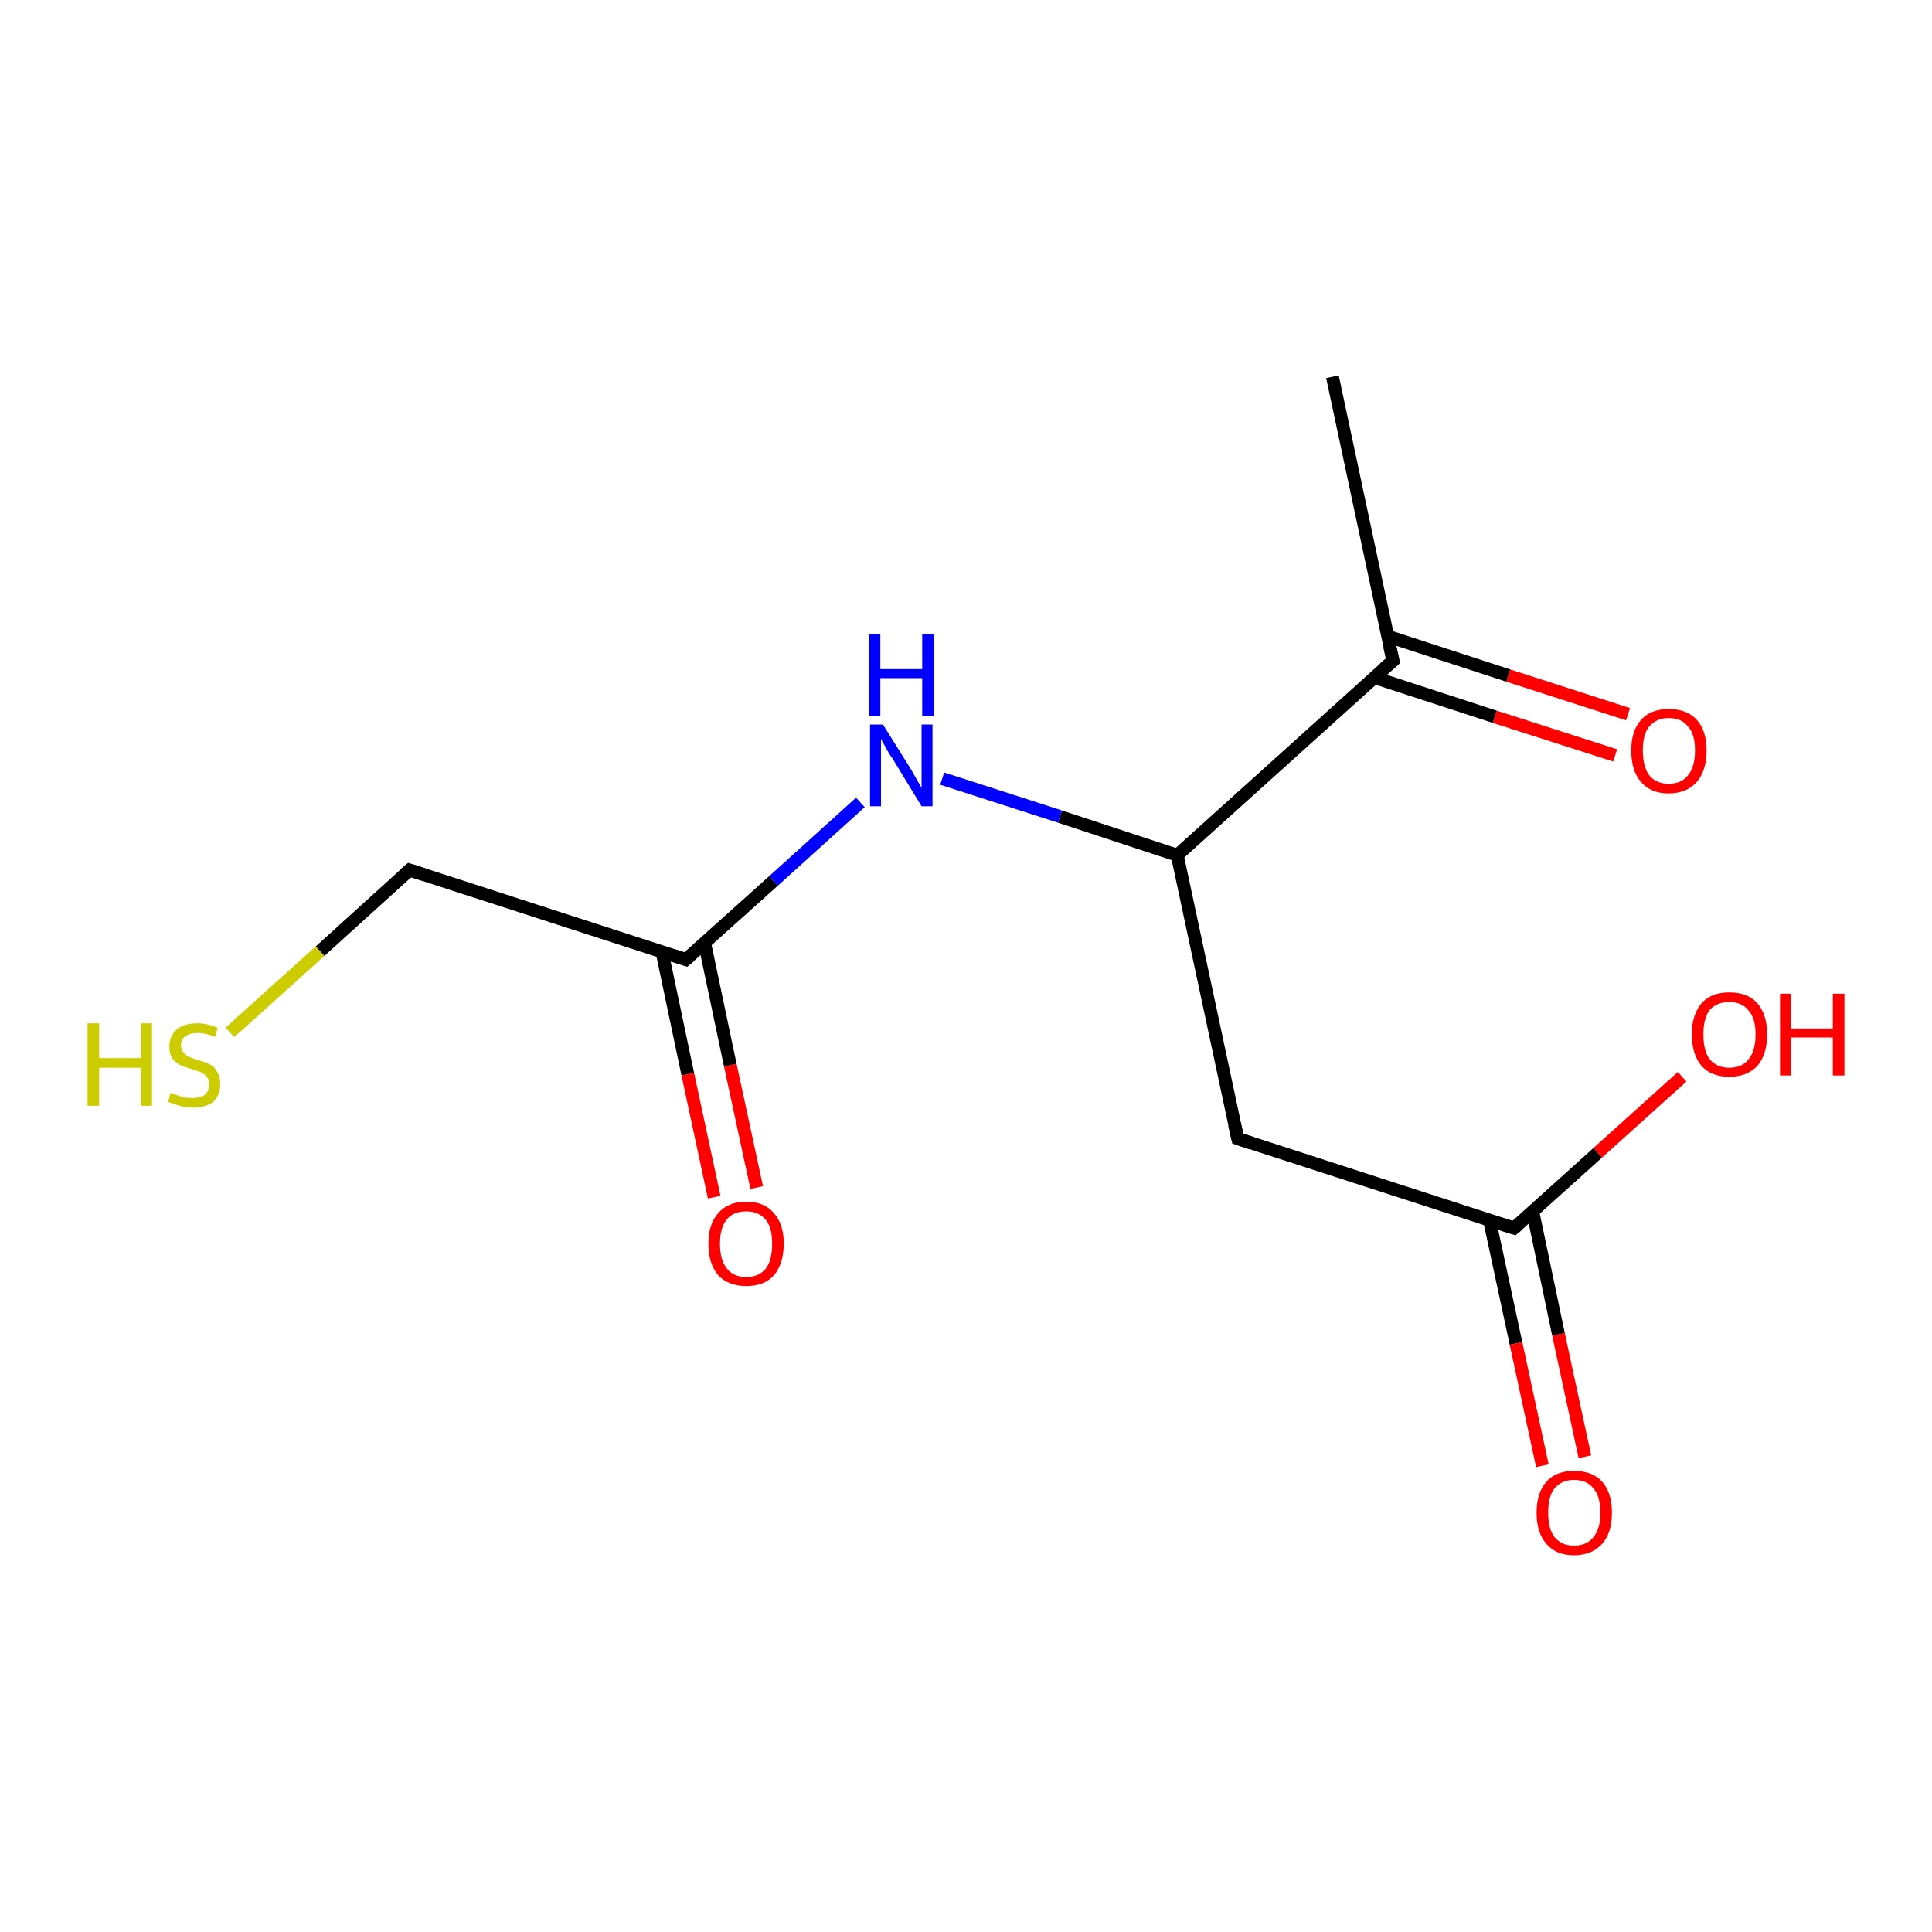 <?xml version='1.0' encoding='iso-8859-1'?>
<svg version='1.1' baseProfile='full'
              xmlns='http://www.w3.org/2000/svg'
                      xmlns:rdkit='http://www.rdkit.org/xml'
                      xmlns:xlink='http://www.w3.org/1999/xlink'
                  xml:space='preserve'
width='300px' height='300px' viewBox='0 0 300 300'>
<!-- END OF HEADER -->
<rect style='opacity:1.0;fill:#FFFFFF;stroke:none' width='300.0' height='300.0' x='0.0' y='0.0'> </rect>
<path class='bond-0 atom-0 atom-1' d='M 250.8,117.3 L 232.1,111.3' style='fill:none;fill-rule:evenodd;stroke:#FF0000;stroke-width:2.0px;stroke-linecap:butt;stroke-linejoin:miter;stroke-opacity:1' />
<path class='bond-0 atom-0 atom-1' d='M 232.1,111.3 L 213.4,105.2' style='fill:none;fill-rule:evenodd;stroke:#000000;stroke-width:2.0px;stroke-linecap:butt;stroke-linejoin:miter;stroke-opacity:1' />
<path class='bond-0 atom-0 atom-1' d='M 252.8,110.9 L 234.2,104.9' style='fill:none;fill-rule:evenodd;stroke:#FF0000;stroke-width:2.0px;stroke-linecap:butt;stroke-linejoin:miter;stroke-opacity:1' />
<path class='bond-0 atom-0 atom-1' d='M 234.2,104.9 L 215.5,98.8' style='fill:none;fill-rule:evenodd;stroke:#000000;stroke-width:2.0px;stroke-linecap:butt;stroke-linejoin:miter;stroke-opacity:1' />
<path class='bond-1 atom-1 atom-2' d='M 216.3,102.6 L 182.8,132.8' style='fill:none;fill-rule:evenodd;stroke:#000000;stroke-width:2.0px;stroke-linecap:butt;stroke-linejoin:miter;stroke-opacity:1' />
<path class='bond-2 atom-2 atom-3' d='M 182.8,132.8 L 164.6,126.8' style='fill:none;fill-rule:evenodd;stroke:#000000;stroke-width:2.0px;stroke-linecap:butt;stroke-linejoin:miter;stroke-opacity:1' />
<path class='bond-2 atom-2 atom-3' d='M 164.6,126.8 L 146.3,120.9' style='fill:none;fill-rule:evenodd;stroke:#0000FF;stroke-width:2.0px;stroke-linecap:butt;stroke-linejoin:miter;stroke-opacity:1' />
<path class='bond-3 atom-3 atom-4' d='M 133.6,124.6 L 120.1,136.8' style='fill:none;fill-rule:evenodd;stroke:#0000FF;stroke-width:2.0px;stroke-linecap:butt;stroke-linejoin:miter;stroke-opacity:1' />
<path class='bond-3 atom-3 atom-4' d='M 120.1,136.8 L 106.5,149.0' style='fill:none;fill-rule:evenodd;stroke:#000000;stroke-width:2.0px;stroke-linecap:butt;stroke-linejoin:miter;stroke-opacity:1' />
<path class='bond-4 atom-4 atom-5' d='M 102.8,147.8 L 106.8,166.8' style='fill:none;fill-rule:evenodd;stroke:#000000;stroke-width:2.0px;stroke-linecap:butt;stroke-linejoin:miter;stroke-opacity:1' />
<path class='bond-4 atom-4 atom-5' d='M 106.8,166.8 L 110.9,185.9' style='fill:none;fill-rule:evenodd;stroke:#FF0000;stroke-width:2.0px;stroke-linecap:butt;stroke-linejoin:miter;stroke-opacity:1' />
<path class='bond-4 atom-4 atom-5' d='M 109.4,146.4 L 113.4,165.4' style='fill:none;fill-rule:evenodd;stroke:#000000;stroke-width:2.0px;stroke-linecap:butt;stroke-linejoin:miter;stroke-opacity:1' />
<path class='bond-4 atom-4 atom-5' d='M 113.4,165.4 L 117.5,184.4' style='fill:none;fill-rule:evenodd;stroke:#FF0000;stroke-width:2.0px;stroke-linecap:butt;stroke-linejoin:miter;stroke-opacity:1' />
<path class='bond-5 atom-4 atom-6' d='M 106.5,149.0 L 63.6,135.1' style='fill:none;fill-rule:evenodd;stroke:#000000;stroke-width:2.0px;stroke-linecap:butt;stroke-linejoin:miter;stroke-opacity:1' />
<path class='bond-6 atom-6 atom-7' d='M 63.6,135.1 L 49.7,147.7' style='fill:none;fill-rule:evenodd;stroke:#000000;stroke-width:2.0px;stroke-linecap:butt;stroke-linejoin:miter;stroke-opacity:1' />
<path class='bond-6 atom-6 atom-7' d='M 49.7,147.7 L 35.7,160.3' style='fill:none;fill-rule:evenodd;stroke:#CCCC00;stroke-width:2.0px;stroke-linecap:butt;stroke-linejoin:miter;stroke-opacity:1' />
<path class='bond-7 atom-2 atom-8' d='M 182.8,132.8 L 192.2,176.8' style='fill:none;fill-rule:evenodd;stroke:#000000;stroke-width:2.0px;stroke-linecap:butt;stroke-linejoin:miter;stroke-opacity:1' />
<path class='bond-8 atom-8 atom-9' d='M 192.2,176.8 L 235.1,190.7' style='fill:none;fill-rule:evenodd;stroke:#000000;stroke-width:2.0px;stroke-linecap:butt;stroke-linejoin:miter;stroke-opacity:1' />
<path class='bond-9 atom-9 atom-10' d='M 231.3,189.5 L 235.4,208.6' style='fill:none;fill-rule:evenodd;stroke:#000000;stroke-width:2.0px;stroke-linecap:butt;stroke-linejoin:miter;stroke-opacity:1' />
<path class='bond-9 atom-9 atom-10' d='M 235.4,208.6 L 239.5,227.6' style='fill:none;fill-rule:evenodd;stroke:#FF0000;stroke-width:2.0px;stroke-linecap:butt;stroke-linejoin:miter;stroke-opacity:1' />
<path class='bond-9 atom-9 atom-10' d='M 238.0,188.1 L 242.0,207.2' style='fill:none;fill-rule:evenodd;stroke:#000000;stroke-width:2.0px;stroke-linecap:butt;stroke-linejoin:miter;stroke-opacity:1' />
<path class='bond-9 atom-9 atom-10' d='M 242.0,207.2 L 246.1,226.2' style='fill:none;fill-rule:evenodd;stroke:#FF0000;stroke-width:2.0px;stroke-linecap:butt;stroke-linejoin:miter;stroke-opacity:1' />
<path class='bond-10 atom-9 atom-11' d='M 235.1,190.7 L 248.1,179.0' style='fill:none;fill-rule:evenodd;stroke:#000000;stroke-width:2.0px;stroke-linecap:butt;stroke-linejoin:miter;stroke-opacity:1' />
<path class='bond-10 atom-9 atom-11' d='M 248.1,179.0 L 261.2,167.2' style='fill:none;fill-rule:evenodd;stroke:#FF0000;stroke-width:2.0px;stroke-linecap:butt;stroke-linejoin:miter;stroke-opacity:1' />
<path class='bond-11 atom-1 atom-12' d='M 216.3,102.6 L 206.9,58.5' style='fill:none;fill-rule:evenodd;stroke:#000000;stroke-width:2.0px;stroke-linecap:butt;stroke-linejoin:miter;stroke-opacity:1' />
<path d='M 214.6,104.1 L 216.3,102.6 L 215.8,100.4' style='fill:none;stroke:#000000;stroke-width:2.0px;stroke-linecap:butt;stroke-linejoin:miter;stroke-opacity:1;' />
<path d='M 107.2,148.4 L 106.5,149.0 L 104.3,148.3' style='fill:none;stroke:#000000;stroke-width:2.0px;stroke-linecap:butt;stroke-linejoin:miter;stroke-opacity:1;' />
<path d='M 65.8,135.8 L 63.6,135.1 L 62.9,135.7' style='fill:none;stroke:#000000;stroke-width:2.0px;stroke-linecap:butt;stroke-linejoin:miter;stroke-opacity:1;' />
<path d='M 191.7,174.6 L 192.2,176.8 L 194.3,177.5' style='fill:none;stroke:#000000;stroke-width:2.0px;stroke-linecap:butt;stroke-linejoin:miter;stroke-opacity:1;' />
<path d='M 232.9,190.0 L 235.1,190.7 L 235.7,190.2' style='fill:none;stroke:#000000;stroke-width:2.0px;stroke-linecap:butt;stroke-linejoin:miter;stroke-opacity:1;' />
<path class='atom-0' d='M 253.3 116.5
Q 253.3 113.5, 254.8 111.8
Q 256.3 110.1, 259.1 110.1
Q 262.0 110.1, 263.5 111.8
Q 265.0 113.5, 265.0 116.5
Q 265.0 119.6, 263.5 121.4
Q 261.9 123.2, 259.1 123.2
Q 256.3 123.2, 254.8 121.4
Q 253.3 119.7, 253.3 116.5
M 259.1 121.7
Q 261.1 121.7, 262.1 120.4
Q 263.2 119.1, 263.2 116.5
Q 263.2 114.0, 262.1 112.8
Q 261.1 111.5, 259.1 111.5
Q 257.2 111.5, 256.1 112.8
Q 255.1 114.0, 255.1 116.5
Q 255.1 119.1, 256.1 120.4
Q 257.2 121.7, 259.1 121.7
' fill='#FF0000'/>
<path class='atom-3' d='M 137.1 112.5
L 141.3 119.2
Q 141.7 119.9, 142.4 121.1
Q 143.1 122.3, 143.1 122.4
L 143.1 112.5
L 144.8 112.5
L 144.8 125.2
L 143.1 125.2
L 138.6 117.8
Q 138.0 117.0, 137.5 116.0
Q 136.9 115.0, 136.8 114.7
L 136.8 125.2
L 135.1 125.2
L 135.1 112.5
L 137.1 112.5
' fill='#0000FF'/>
<path class='atom-3' d='M 135.0 98.4
L 136.7 98.4
L 136.7 103.9
L 143.2 103.9
L 143.2 98.4
L 145.0 98.4
L 145.0 111.2
L 143.2 111.2
L 143.2 105.3
L 136.7 105.3
L 136.7 111.2
L 135.0 111.2
L 135.0 98.4
' fill='#0000FF'/>
<path class='atom-5' d='M 110.0 193.1
Q 110.0 190.1, 111.5 188.4
Q 113.0 186.6, 115.9 186.6
Q 118.7 186.6, 120.2 188.4
Q 121.7 190.1, 121.7 193.1
Q 121.7 196.2, 120.2 198.0
Q 118.7 199.7, 115.9 199.7
Q 113.1 199.7, 111.5 198.0
Q 110.0 196.2, 110.0 193.1
M 115.9 198.3
Q 117.8 198.3, 118.9 197.0
Q 119.9 195.7, 119.9 193.1
Q 119.9 190.6, 118.9 189.4
Q 117.8 188.1, 115.9 188.1
Q 113.9 188.1, 112.9 189.3
Q 111.8 190.6, 111.8 193.1
Q 111.8 195.7, 112.9 197.0
Q 113.9 198.3, 115.9 198.3
' fill='#FF0000'/>
<path class='atom-7' d='M 13.6 158.9
L 15.4 158.9
L 15.4 164.3
L 21.9 164.3
L 21.9 158.9
L 23.6 158.9
L 23.6 171.7
L 21.9 171.7
L 21.9 165.8
L 15.4 165.8
L 15.4 171.7
L 13.6 171.7
L 13.6 158.9
' fill='#CCCC00'/>
<path class='atom-7' d='M 26.5 169.7
Q 26.7 169.7, 27.3 170.0
Q 27.9 170.2, 28.5 170.4
Q 29.2 170.5, 29.8 170.5
Q 31.1 170.5, 31.8 170.0
Q 32.5 169.4, 32.5 168.3
Q 32.5 167.6, 32.1 167.2
Q 31.8 166.8, 31.2 166.5
Q 30.7 166.3, 29.8 166.0
Q 28.6 165.7, 28.0 165.4
Q 27.3 165.0, 26.8 164.4
Q 26.3 163.7, 26.3 162.5
Q 26.3 160.9, 27.4 159.9
Q 28.5 158.9, 30.7 158.9
Q 32.2 158.9, 33.8 159.6
L 33.4 161.0
Q 31.9 160.4, 30.7 160.4
Q 29.5 160.4, 28.8 160.9
Q 28.1 161.4, 28.1 162.3
Q 28.1 163.0, 28.5 163.4
Q 28.8 163.8, 29.3 164.1
Q 29.9 164.3, 30.7 164.6
Q 31.9 164.9, 32.6 165.3
Q 33.3 165.6, 33.7 166.4
Q 34.2 167.1, 34.2 168.3
Q 34.2 170.1, 33.1 171.1
Q 31.9 172.0, 29.9 172.0
Q 28.8 172.0, 27.9 171.7
Q 27.1 171.5, 26.1 171.1
L 26.5 169.7
' fill='#CCCC00'/>
<path class='atom-10' d='M 238.6 234.9
Q 238.6 231.8, 240.1 230.1
Q 241.6 228.4, 244.4 228.4
Q 247.3 228.4, 248.8 230.1
Q 250.3 231.8, 250.3 234.9
Q 250.3 238.0, 248.8 239.7
Q 247.2 241.5, 244.4 241.5
Q 241.6 241.5, 240.1 239.7
Q 238.6 238.0, 238.6 234.9
M 244.4 240.0
Q 246.4 240.0, 247.4 238.7
Q 248.5 237.4, 248.5 234.9
Q 248.5 232.3, 247.4 231.1
Q 246.4 229.8, 244.4 229.8
Q 242.5 229.8, 241.4 231.1
Q 240.4 232.3, 240.4 234.9
Q 240.4 237.4, 241.4 238.7
Q 242.5 240.0, 244.4 240.0
' fill='#FF0000'/>
<path class='atom-11' d='M 262.7 160.6
Q 262.7 157.6, 264.2 155.8
Q 265.7 154.1, 268.5 154.1
Q 271.4 154.1, 272.9 155.8
Q 274.4 157.6, 274.4 160.6
Q 274.4 163.7, 272.9 165.5
Q 271.3 167.2, 268.5 167.2
Q 265.7 167.2, 264.2 165.5
Q 262.7 163.7, 262.7 160.6
M 268.5 165.8
Q 270.5 165.8, 271.5 164.5
Q 272.6 163.2, 272.6 160.6
Q 272.6 158.1, 271.5 156.9
Q 270.5 155.6, 268.5 155.6
Q 266.6 155.6, 265.5 156.8
Q 264.5 158.1, 264.5 160.6
Q 264.5 163.2, 265.5 164.5
Q 266.6 165.8, 268.5 165.8
' fill='#FF0000'/>
<path class='atom-11' d='M 276.4 154.3
L 278.1 154.3
L 278.1 159.7
L 284.6 159.7
L 284.6 154.3
L 286.4 154.3
L 286.4 167.0
L 284.6 167.0
L 284.6 161.1
L 278.1 161.1
L 278.1 167.0
L 276.4 167.0
L 276.4 154.3
' fill='#FF0000'/>
</svg>
